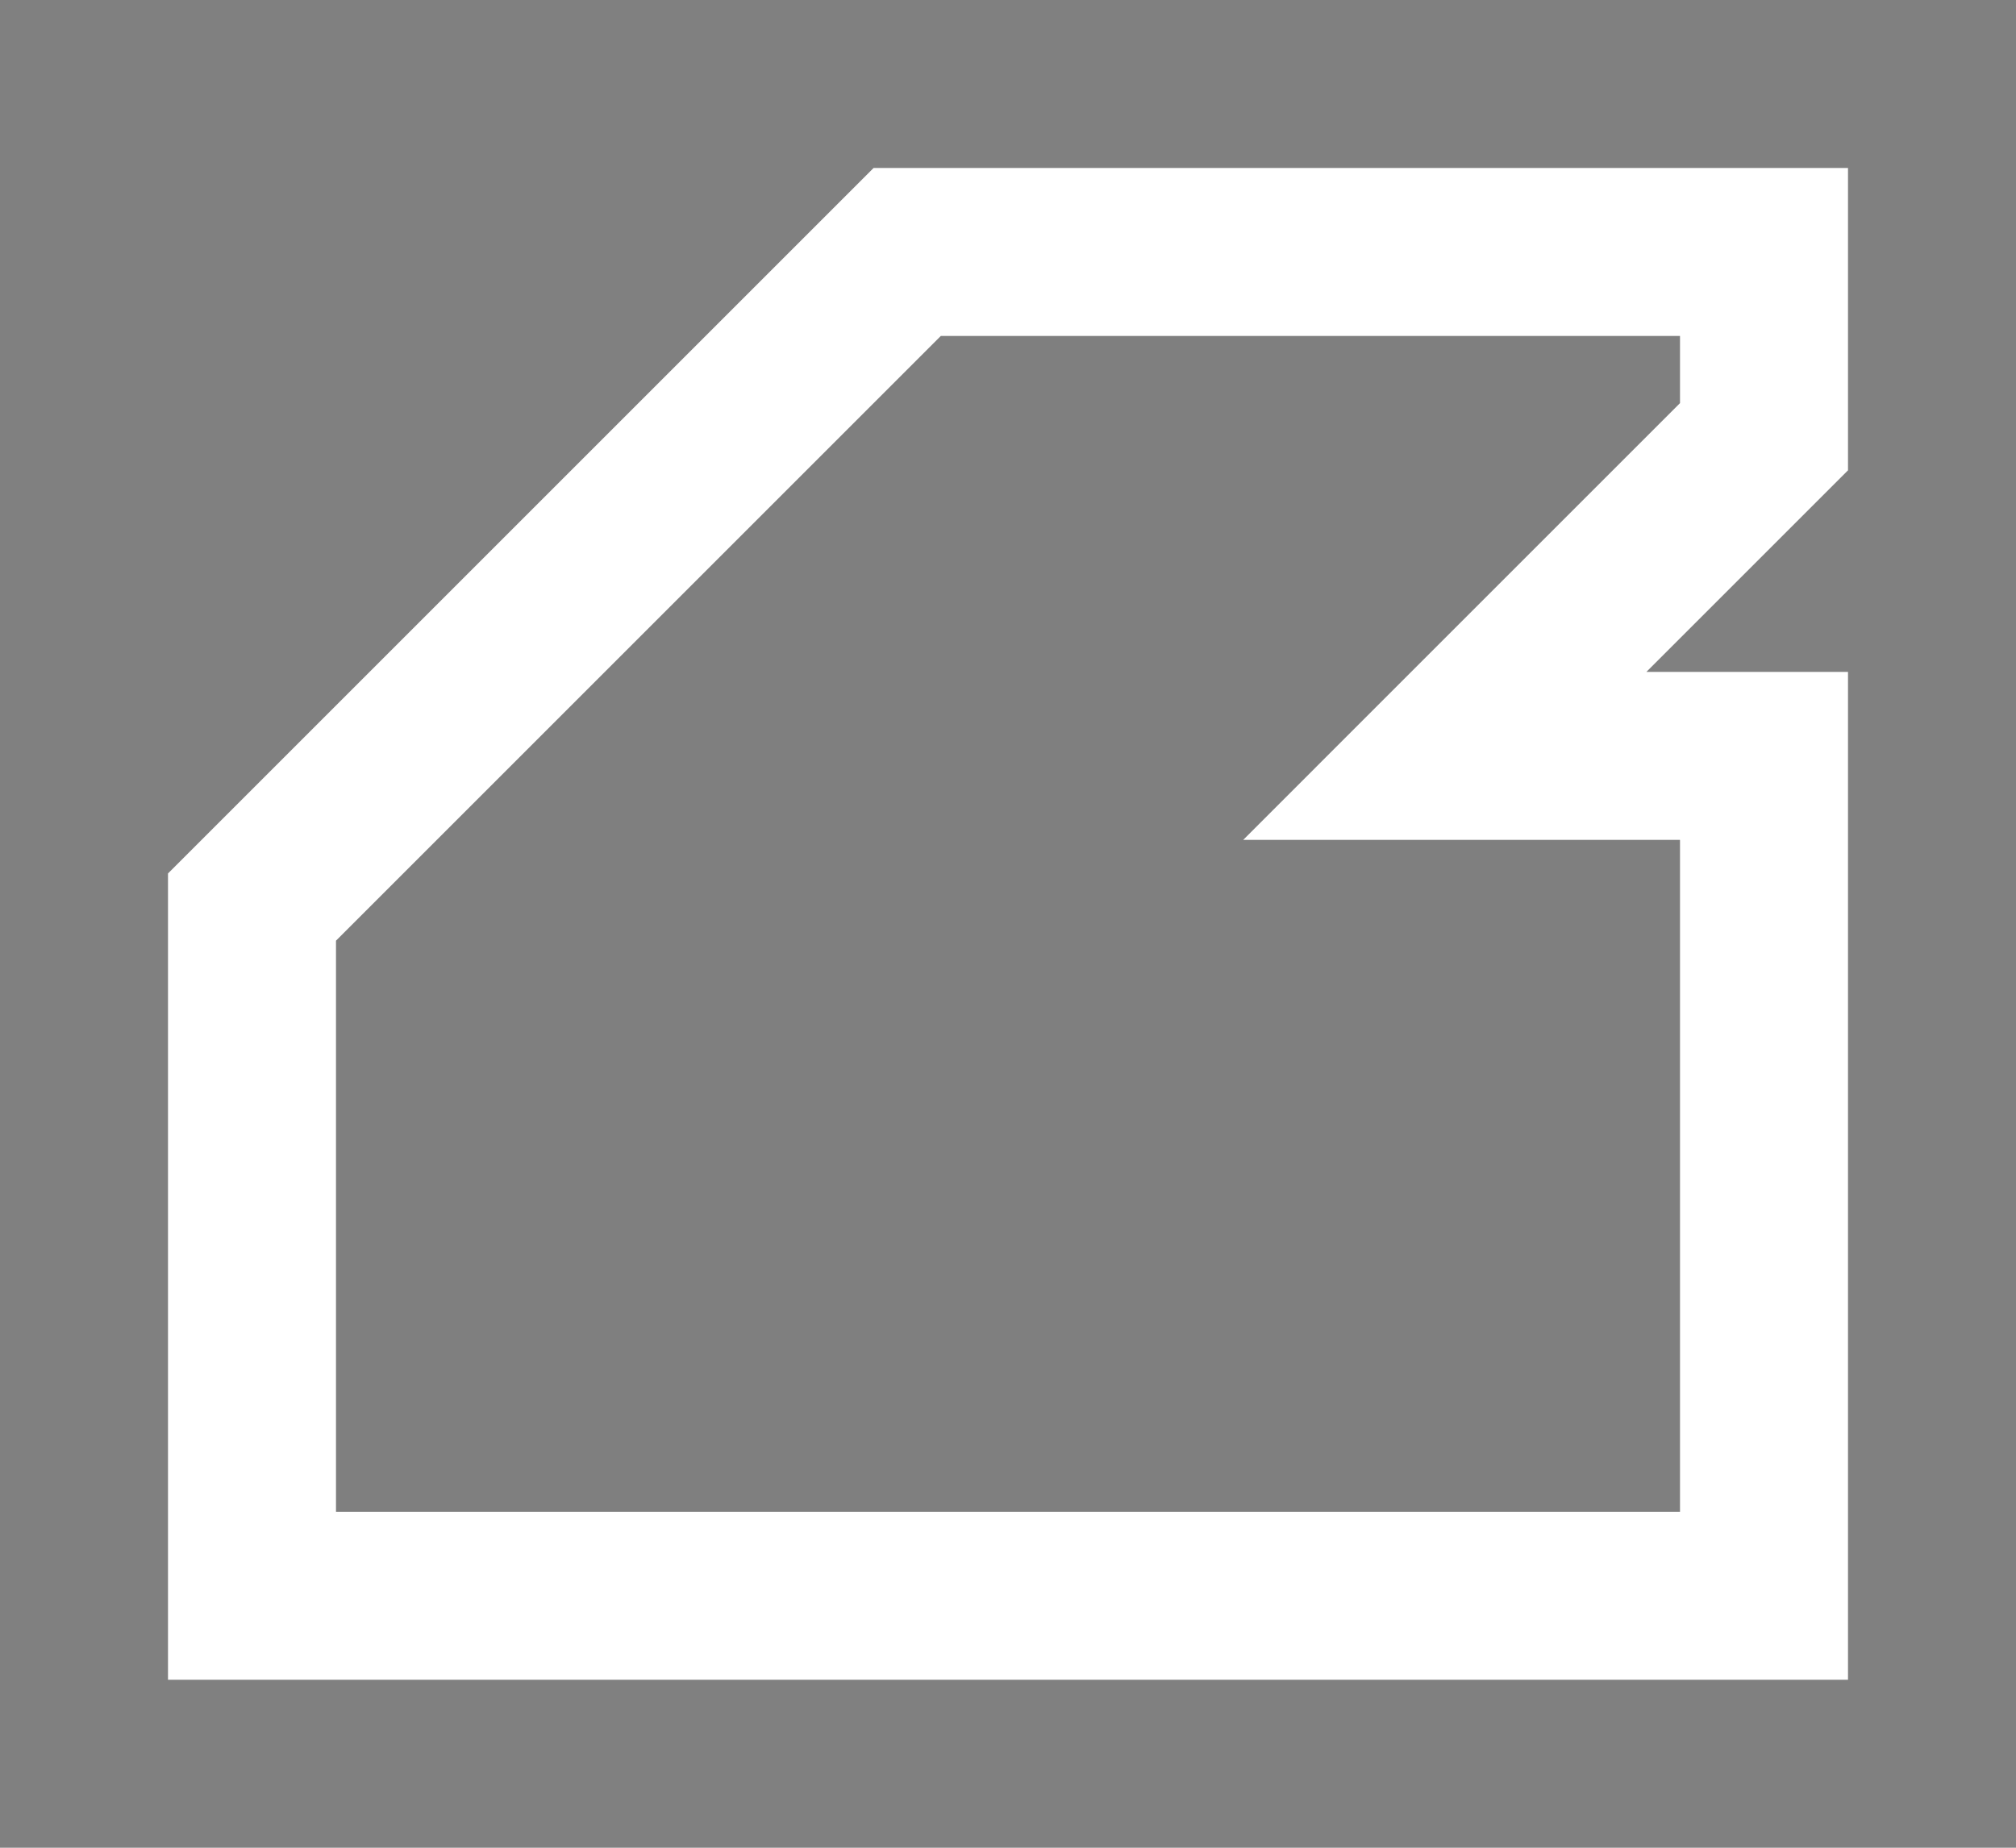 <svg width="12" height="11"><rect width="100%" height="100%" fill="#808080" stroke="none"/><path d="M 9.8 4 L 11 2.8 L 11 1 L 5.2 1 L 1 5.2 L 1 10 L 11 10 L 11 4 L 9.8 4 Z" fill="#FFF"/><path d="M 2 5.6 L 2 9 L 10 9 L 10 5 L 7.4 5 L 10 2.4 L 10 2 L 5.6 2 L 2 5.6 Z" fill-opacity="0.5"/></svg>